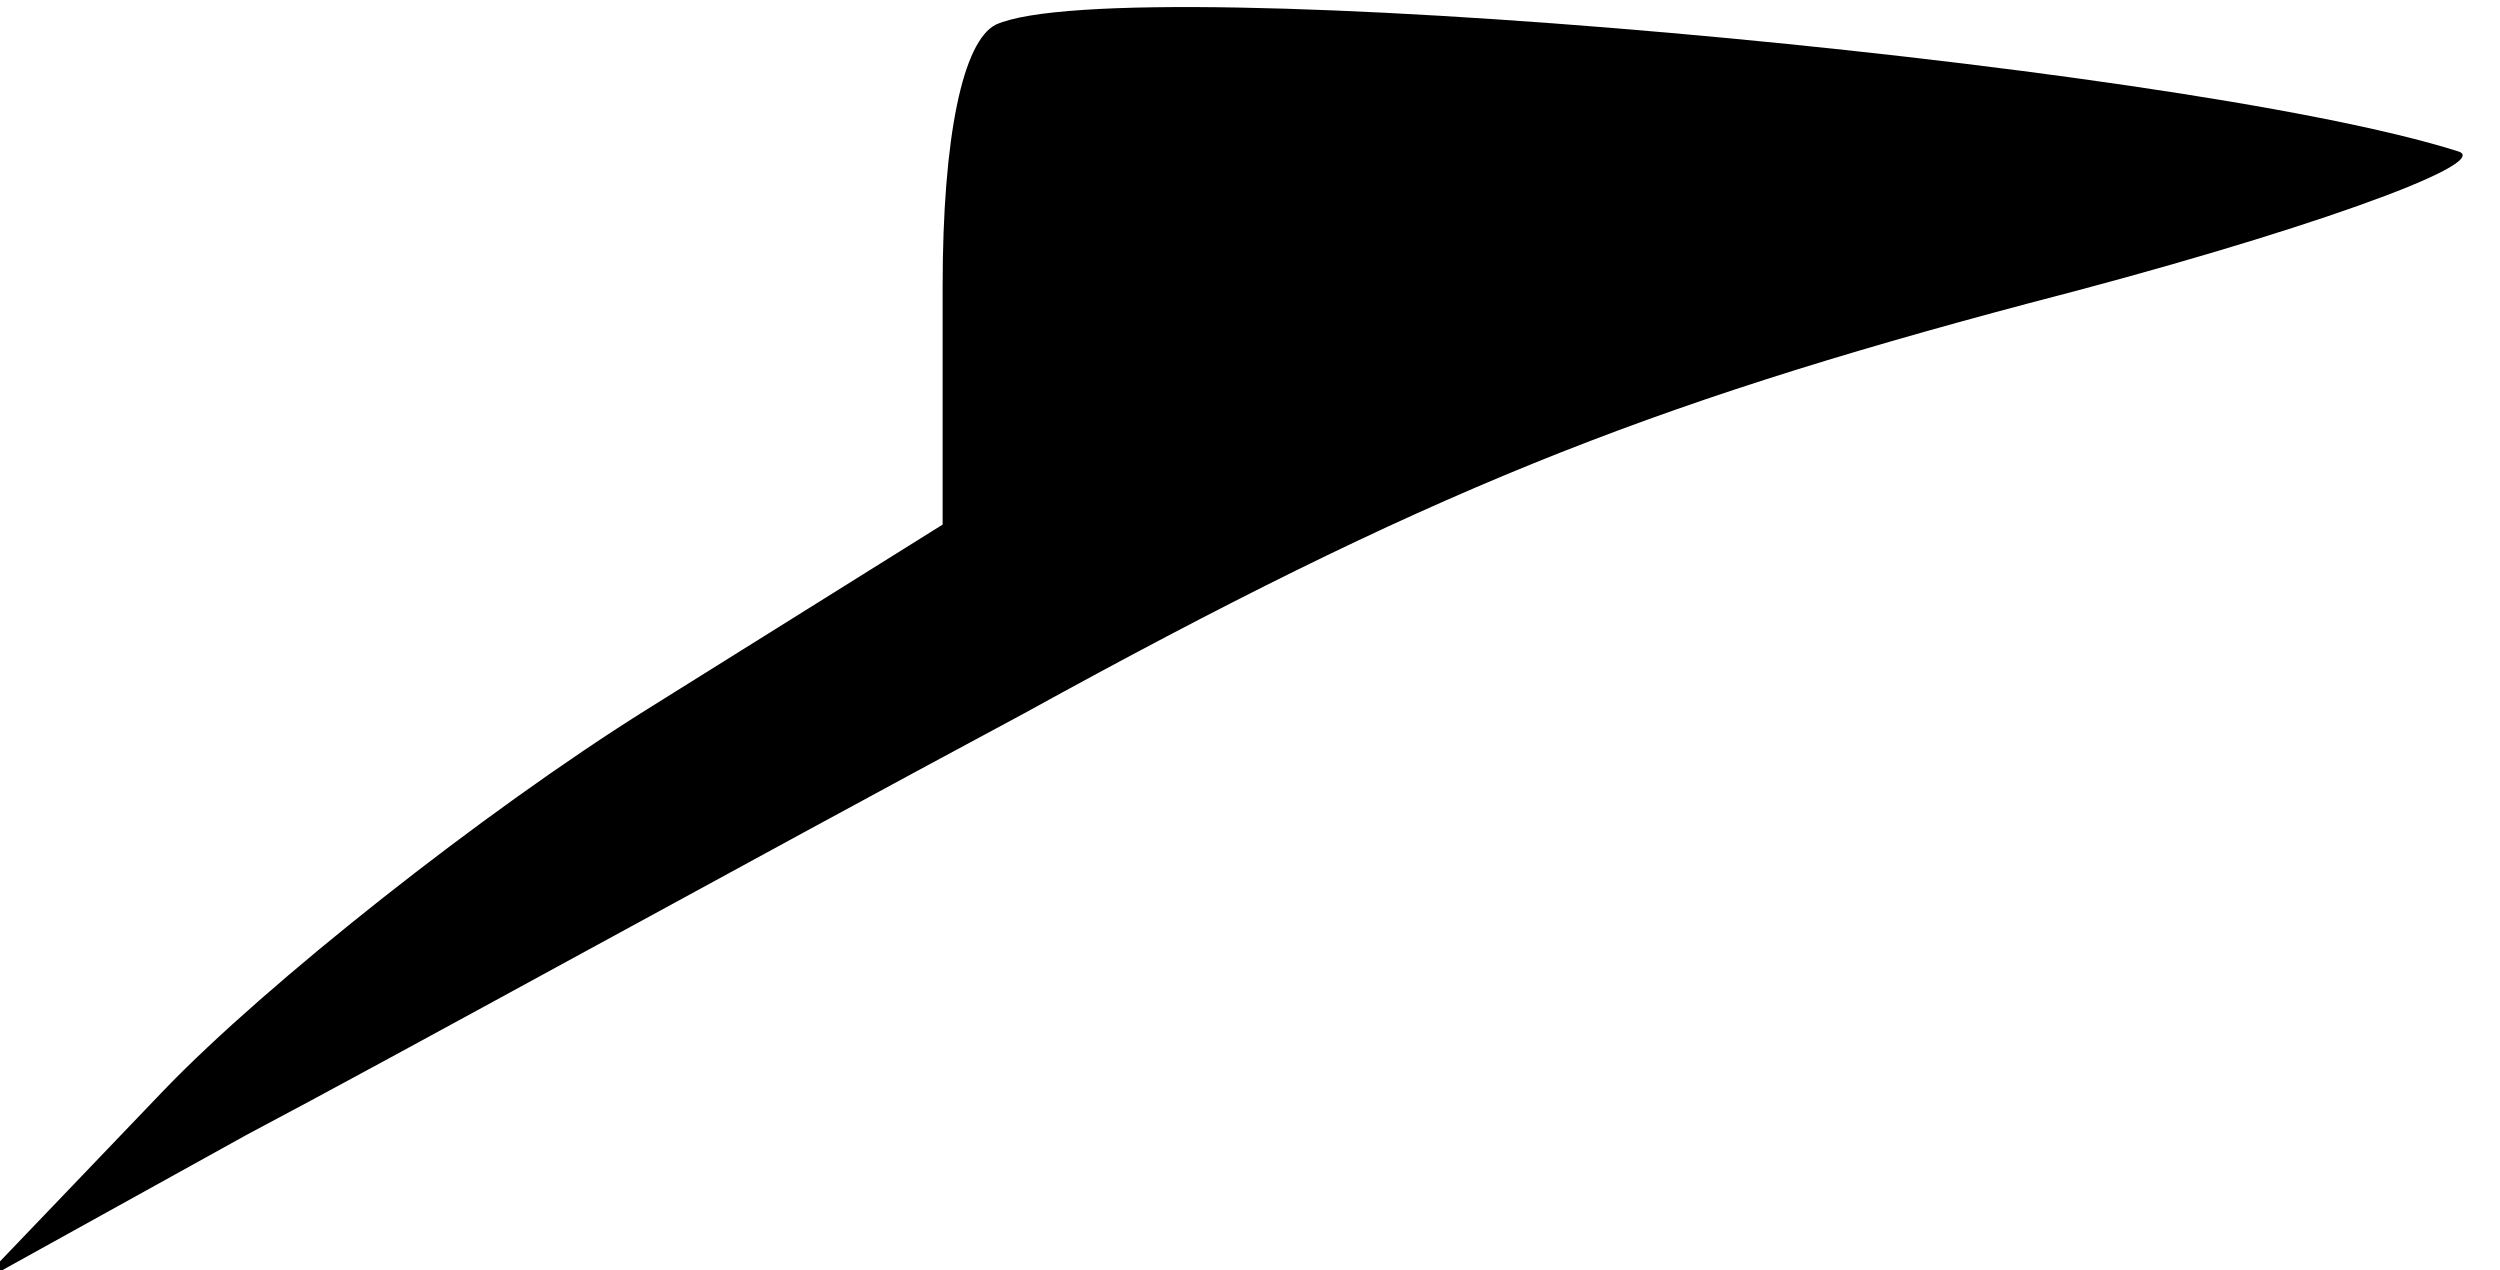 <?xml version="1.0" standalone="no"?>
<!DOCTYPE svg PUBLIC "-//W3C//DTD SVG 20010904//EN"
 "http://www.w3.org/TR/2001/REC-SVG-20010904/DTD/svg10.dtd">
<svg version="1.0" xmlns="http://www.w3.org/2000/svg"
 width="61pt" height="31pt" viewBox="0 0 61 31"
 preserveAspectRatio="xMidYMid meet">
<g transform="translate(0,31) scale(0.1,-0.1)"
fill="#000000" stroke="none">
<path fill="#000000" stroke="none" d="M243 304 c-8 -4 -13 -27 -13 -64 l0
-58 -72 -45 c-40 -25 -93 -67 -118 -93 l-45 -47 65 36 c36 19 121 66 190 103
98 54 151 75 245 100 66 17 113 34 105 37 -69 22 -326 45 -357 31z"/>
</g>
</svg>
